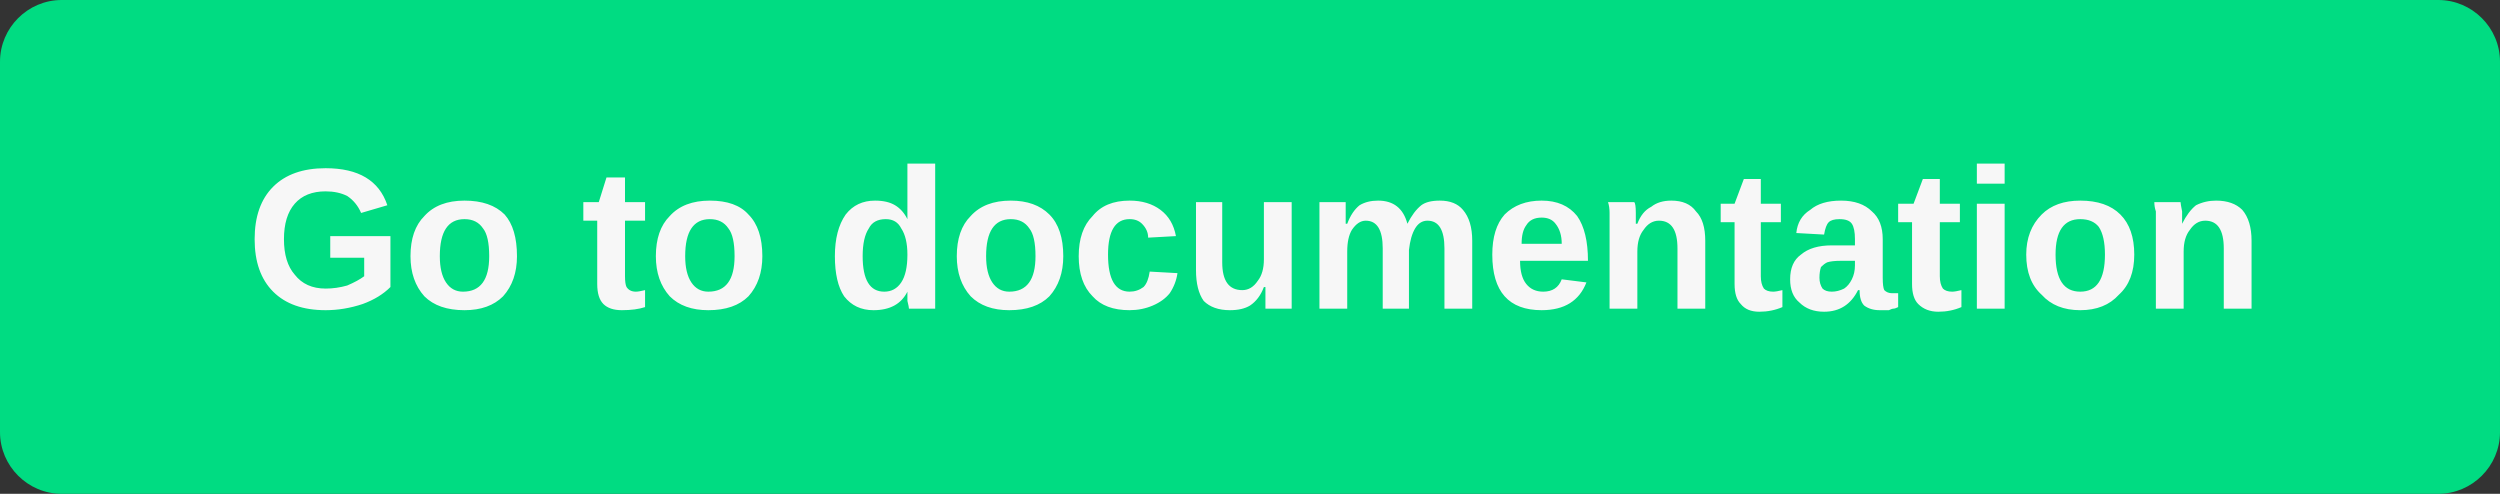<svg version="1.2" xmlns="http://www.w3.org/2000/svg" viewBox="0 0 162 32" width="162" height="32">
	<rect x="0" y="0" width="162" height="32" fill="#333333" stroke="none"/>
	<title>redirectDoc-svg</title>
	<style>
		.s0 { fill: #00dc82 } 
		.s1 { fill: #f7f7f7 } 
	</style>
	<path id="Layer" class="s0" d="m0 4c0-2.2 1.8-4 4-4h154c2.2 0 4 1.8 4 4v24c0 2.2-1.8 4-4 4h-154c-2.2 0-4-1.8-4-4z"/>
	<path id="Go to documentation" class="s1" aria-label="Go to documentation"  d="m21.1 18.7q0.7 0 1.4-0.2 0.7-0.3 1.1-0.6v-1.2h-2.2v-1.4h3.9v3.3q-0.7 0.7-1.8 1.1-1.2 0.4-2.4 0.4-2.2 0-3.4-1.2-1.2-1.2-1.2-3.4 0-2.2 1.2-3.4 1.2-1.2 3.4-1.2 3.2 0 4 2.4l-1.7 0.5q-0.3-0.7-0.9-1.1-0.6-0.3-1.4-0.3-1.3 0-2 0.8-0.7 0.8-0.7 2.3 0 1.5 0.7 2.3 0.7 0.9 2 0.9zm12.4-2.1q0 1.6-0.9 2.6-0.9 0.9-2.5 0.9-1.7 0-2.6-0.9-0.9-1-0.9-2.6 0-1.7 0.9-2.6 0.9-1 2.6-1 1.7 0 2.6 0.9 0.8 0.9 0.8 2.7zm-1.8 0q0-1.3-0.4-1.8-0.4-0.6-1.2-0.6-1.6 0-1.6 2.4 0 1.1 0.4 1.7 0.4 0.6 1.1 0.6 1.7 0 1.7-2.3zm8.6 3.5q-0.8 0-1.2-0.4-0.4-0.4-0.4-1.3v-4.1h-0.9v-1.2h1l0.5-1.6h1.2v1.6h1.3v1.2h-1.3v3.6q0 0.5 0.1 0.7 0.2 0.3 0.6 0.3 0.2 0 0.6-0.1v1.1q-0.6 0.2-1.5 0.2zm9.1-3.5q0 1.6-0.9 2.6-0.9 0.9-2.6 0.9-1.6 0-2.5-0.9-0.9-1-0.9-2.6 0-1.7 0.9-2.6 0.9-1 2.6-1 1.7 0 2.5 0.9 0.9 0.9 0.9 2.7zm-1.8 0q0-1.3-0.4-1.8-0.4-0.6-1.2-0.6-1.6 0-1.6 2.4 0 1.1 0.4 1.7 0.4 0.6 1.1 0.6 1.7 0 1.7-2.3zm13 3.4h-1.7q0-0.1-0.1-0.5 0-0.4 0-0.6-0.6 1.2-2.2 1.2-1.2 0-1.9-0.9-0.6-0.9-0.6-2.6 0-1.7 0.7-2.7 0.7-0.9 1.9-0.9 0.8 0 1.3 0.3 0.5 0.3 0.8 0.9v-1.1-2.5h1.8v7.9q0 0.6 0 1.5zm-1.8-3.5q0-1.1-0.4-1.7-0.3-0.6-1-0.6-0.8 0-1.1 0.6-0.4 0.6-0.4 1.8 0 2.3 1.4 2.3 0.7 0 1.1-0.6 0.4-0.6 0.4-1.8zm10.1 0.1q0 1.6-0.9 2.6-0.9 0.9-2.6 0.9-1.6 0-2.5-0.9-0.9-1-0.9-2.6 0-1.7 0.9-2.6 0.9-1 2.6-1 1.6 0 2.5 0.9 0.9 0.9 0.9 2.7zm-1.8 0q0-1.3-0.4-1.8-0.4-0.6-1.2-0.6-1.6 0-1.6 2.4 0 1.1 0.4 1.7 0.4 0.6 1.1 0.6 1.7 0 1.7-2.3zm6.1 3.5q-1.6 0-2.4-0.9-0.9-0.9-0.9-2.6 0-1.7 0.9-2.6 0.8-1 2.4-1 1.2 0 2 0.6 0.8 0.6 1 1.7l-1.8 0.1q0-0.5-0.4-0.9-0.3-0.3-0.8-0.3-1.4 0-1.4 2.3 0 2.4 1.4 2.4 0.5 0 0.9-0.3 0.3-0.3 0.4-1l1.8 0.1q-0.1 0.7-0.5 1.3-0.4 0.5-1.1 0.8-0.7 0.3-1.5 0.3zm4.3-7h1.7v3.9q0 1.8 1.3 1.8 0.6 0 1-0.6 0.4-0.5 0.4-1.4v-3.7h1.8v5.4q0 0.8 0 1.5h-1.7q0-0.9 0-1.4h-0.1q-0.3 0.8-0.9 1.2-0.5 0.3-1.3 0.3-1.1 0-1.7-0.6-0.5-0.7-0.5-2zm13.8 6.9h-1.7v-3.9q0-1.8-1.1-1.8-0.5 0-0.9 0.6-0.3 0.5-0.3 1.4v3.7h-1.8v-5.4q0-0.5 0-0.9 0-0.3 0-0.6h1.7q0 0.1 0 0.6 0 0.6 0 0.8h0.1q0.3-0.8 0.8-1.2 0.5-0.3 1.2-0.3 1.5 0 1.9 1.5 0.4-0.8 0.9-1.2 0.4-0.3 1.2-0.3 1 0 1.5 0.6 0.6 0.7 0.6 2v4.4h-1.8v-3.9q0-1.8-1.1-1.8-0.5 0-0.8 0.5-0.3 0.5-0.4 1.4zm8.6 0.1q-1.6 0-2.4-0.9-0.8-0.9-0.8-2.7 0-1.7 0.8-2.6 0.9-0.9 2.4-0.9 1.5 0 2.3 1 0.7 1 0.7 2.9h-4.4q0 1 0.4 1.5 0.4 0.5 1.1 0.5 0.9 0 1.2-0.8l1.6 0.2q-0.7 1.8-2.9 1.8zm0-6q-0.7 0-1 0.5-0.3 0.4-0.3 1.2h2.6q0-0.8-0.4-1.3-0.3-0.4-0.9-0.4zm10.6 5.9h-1.8v-3.9q0-1.8-1.2-1.8-0.6 0-1 0.6-0.4 0.5-0.4 1.4v3.7h-1.8v-5.3q0-0.6 0-0.9 0-0.4-0.1-0.7h1.7q0.1 0.1 0.1 0.7 0 0.5 0 0.7h0.1q0.3-0.8 0.9-1.1 0.5-0.4 1.3-0.4 1.1 0 1.6 0.7 0.6 0.6 0.6 1.9zm3.5 0.2q-0.8 0-1.2-0.5-0.4-0.4-0.4-1.3v-4h-0.9v-1.2h0.9l0.6-1.6h1.1v1.6h1.3v1.2h-1.3v3.5q0 0.5 0.2 0.8 0.2 0.2 0.6 0.2 0.2 0 0.6-0.1v1.1q-0.7 0.3-1.5 0.3zm4.2 0q-1 0-1.6-0.6-0.6-0.5-0.6-1.5 0-1.1 0.7-1.6 0.7-0.6 2-0.6h1.5v-0.4q0-0.7-0.2-1-0.2-0.3-0.8-0.3-0.5 0-0.7 0.2-0.2 0.2-0.3 0.8l-1.8-0.1q0.1-1 0.9-1.5 0.7-0.6 2-0.6 1.3 0 2 0.7 0.7 0.6 0.7 1.8v2.5q0 0.6 0.1 0.8 0.2 0.2 0.5 0.2 0.2 0 0.4 0v0.9q-0.2 0.1-0.3 0.1-0.1 0-0.3 0.1-0.1 0-0.2 0-0.2 0-0.4 0-0.6 0-1-0.3-0.3-0.3-0.3-1h-0.1q-0.7 1.4-2.2 1.4zm2-3v-0.3h-0.9q-0.6 0-0.9 0.1-0.2 0.1-0.4 0.3-0.1 0.3-0.1 0.7 0 0.4 0.2 0.7 0.2 0.2 0.6 0.2 0.4 0 0.8-0.2 0.3-0.2 0.5-0.6 0.2-0.4 0.2-0.9zm5.4 3q-0.8 0-1.3-0.5-0.4-0.4-0.4-1.3v-4h-0.9v-1.2h1l0.6-1.6h1.1v1.6h1.3v1.2h-1.3v3.5q0 0.5 0.2 0.8 0.2 0.2 0.6 0.2 0.2 0 0.6-0.1v1.1q-0.7 0.3-1.5 0.3zm4.3-8.3h-1.8v-1.3h1.8zm0 8.1h-1.8v-6.8h1.8zm8.4-3.5q0 1.7-1 2.6-0.9 1-2.5 1-1.6 0-2.5-1-1-0.9-1-2.6 0-1.6 1-2.6 0.9-0.9 2.5-0.9 1.7 0 2.6 0.9 0.9 0.9 0.9 2.6zm-1.9 0q0-1.2-0.4-1.8-0.4-0.5-1.2-0.5-1.6 0-1.6 2.3 0 1.2 0.4 1.8 0.4 0.6 1.2 0.6 1.6 0 1.6-2.4zm9.5 3.5h-1.8v-3.9q0-1.8-1.2-1.8-0.6 0-1 0.6-0.4 0.5-0.4 1.4v3.7h-1.8v-5.4q0-0.5 0-0.9-0.1-0.3-0.1-0.6h1.7q0 0.1 0.1 0.6 0 0.6 0 0.8 0.4-0.8 0.9-1.2 0.6-0.3 1.3-0.3 1.1 0 1.7 0.6 0.6 0.7 0.6 2z"/>
</svg>